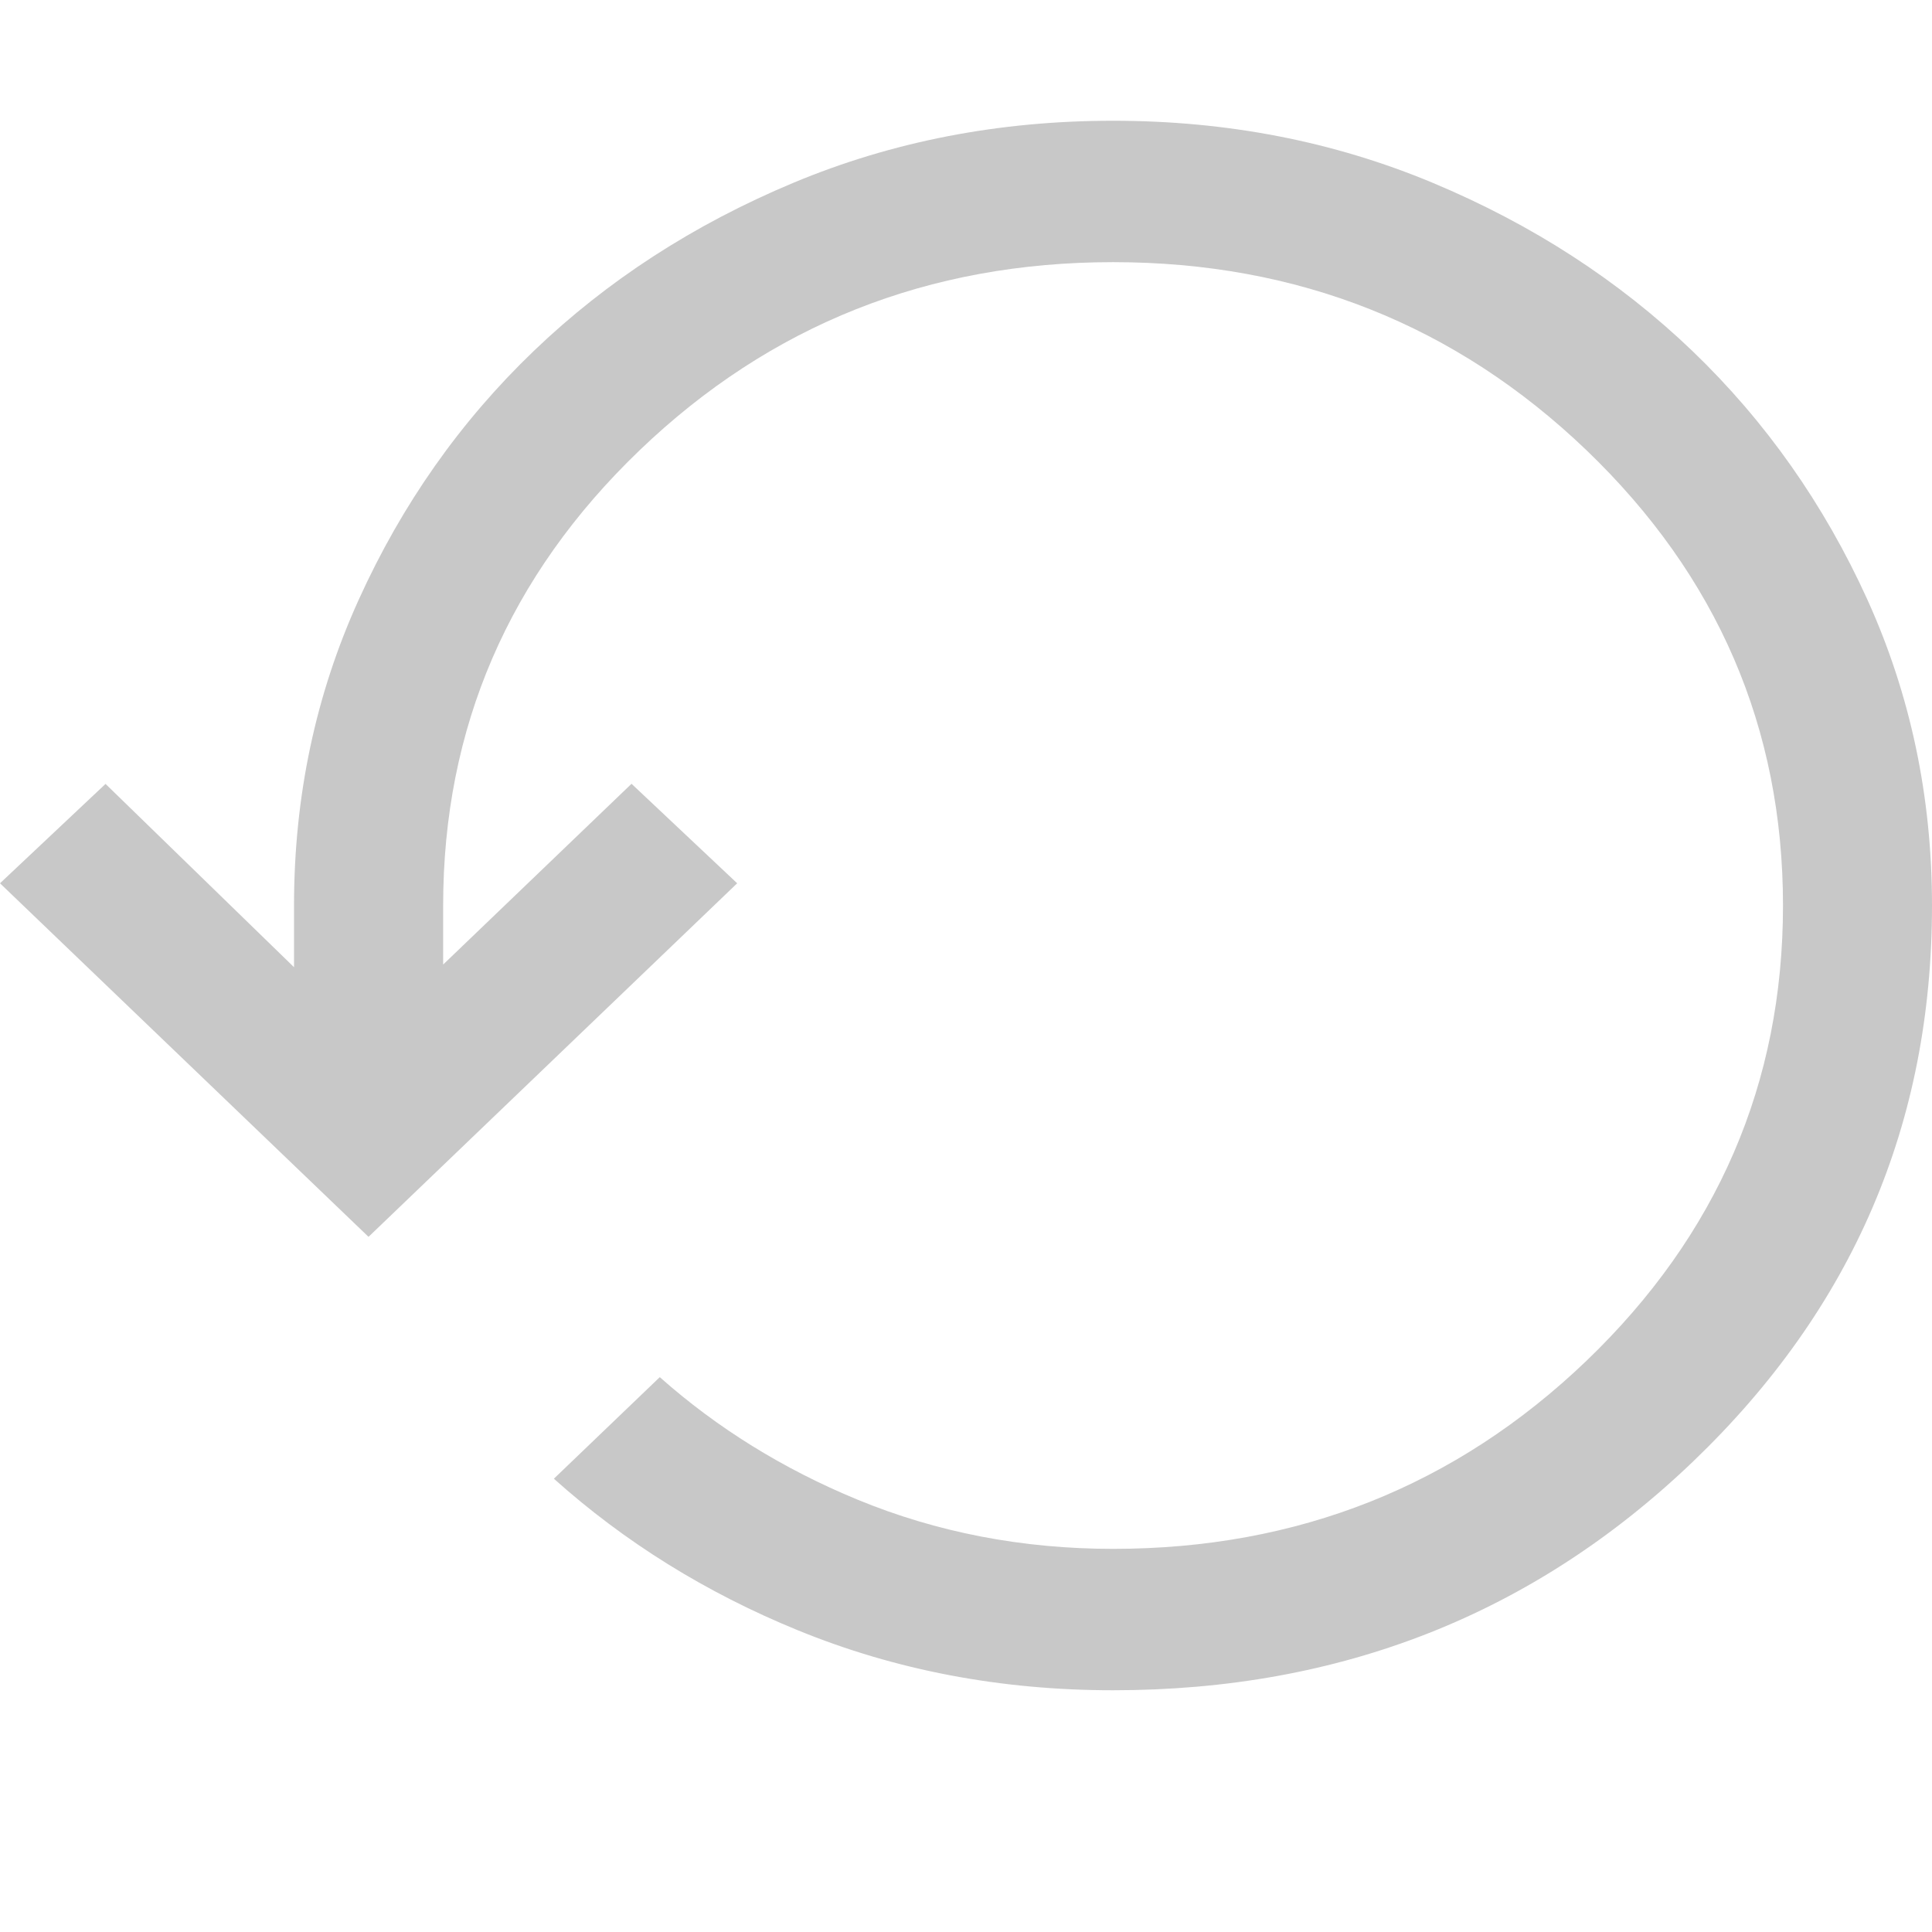 <svg width="16" height="16" viewBox="0 0 16 16" fill="none" xmlns="http://www.w3.org/2000/svg">
<path fill-rule="evenodd" clip-rule="evenodd" d="M6.57 1.514C7.391 1.171 8.273 1 9.218 1C10.162 1 11.044 1.171 11.865 1.514C12.69 1.859 13.406 2.323 14.015 2.906C14.623 3.49 15.106 4.176 15.465 4.966C15.821 5.752 16 6.596 16 7.499C16 9.305 15.343 10.835 14.024 12.101C12.705 13.366 11.106 13.998 9.218 13.998C8.286 13.998 7.416 13.832 6.607 13.501C5.848 13.191 5.174 12.772 4.587 12.246L5.464 11.405C5.941 11.828 6.486 12.165 7.098 12.418C7.759 12.691 8.467 12.827 9.218 12.827C10.746 12.827 12.056 12.307 13.139 11.269C14.221 10.23 14.766 8.971 14.766 7.499C14.766 6.027 14.221 4.768 13.139 3.729C12.056 2.691 10.746 2.171 9.218 2.171C7.689 2.171 6.379 2.691 5.297 3.729C4.214 4.768 3.67 6.027 3.67 7.499V7.988L5.23 6.491L6.105 7.315L3.052 10.243L0 7.315L0.874 6.492L2.435 8.01V7.499C2.435 6.596 2.614 5.752 2.971 4.966C3.329 4.176 3.812 3.49 4.421 2.906C5.029 2.323 5.745 1.859 6.57 1.514Z" fill="#C8C8C8"/>
</svg>
